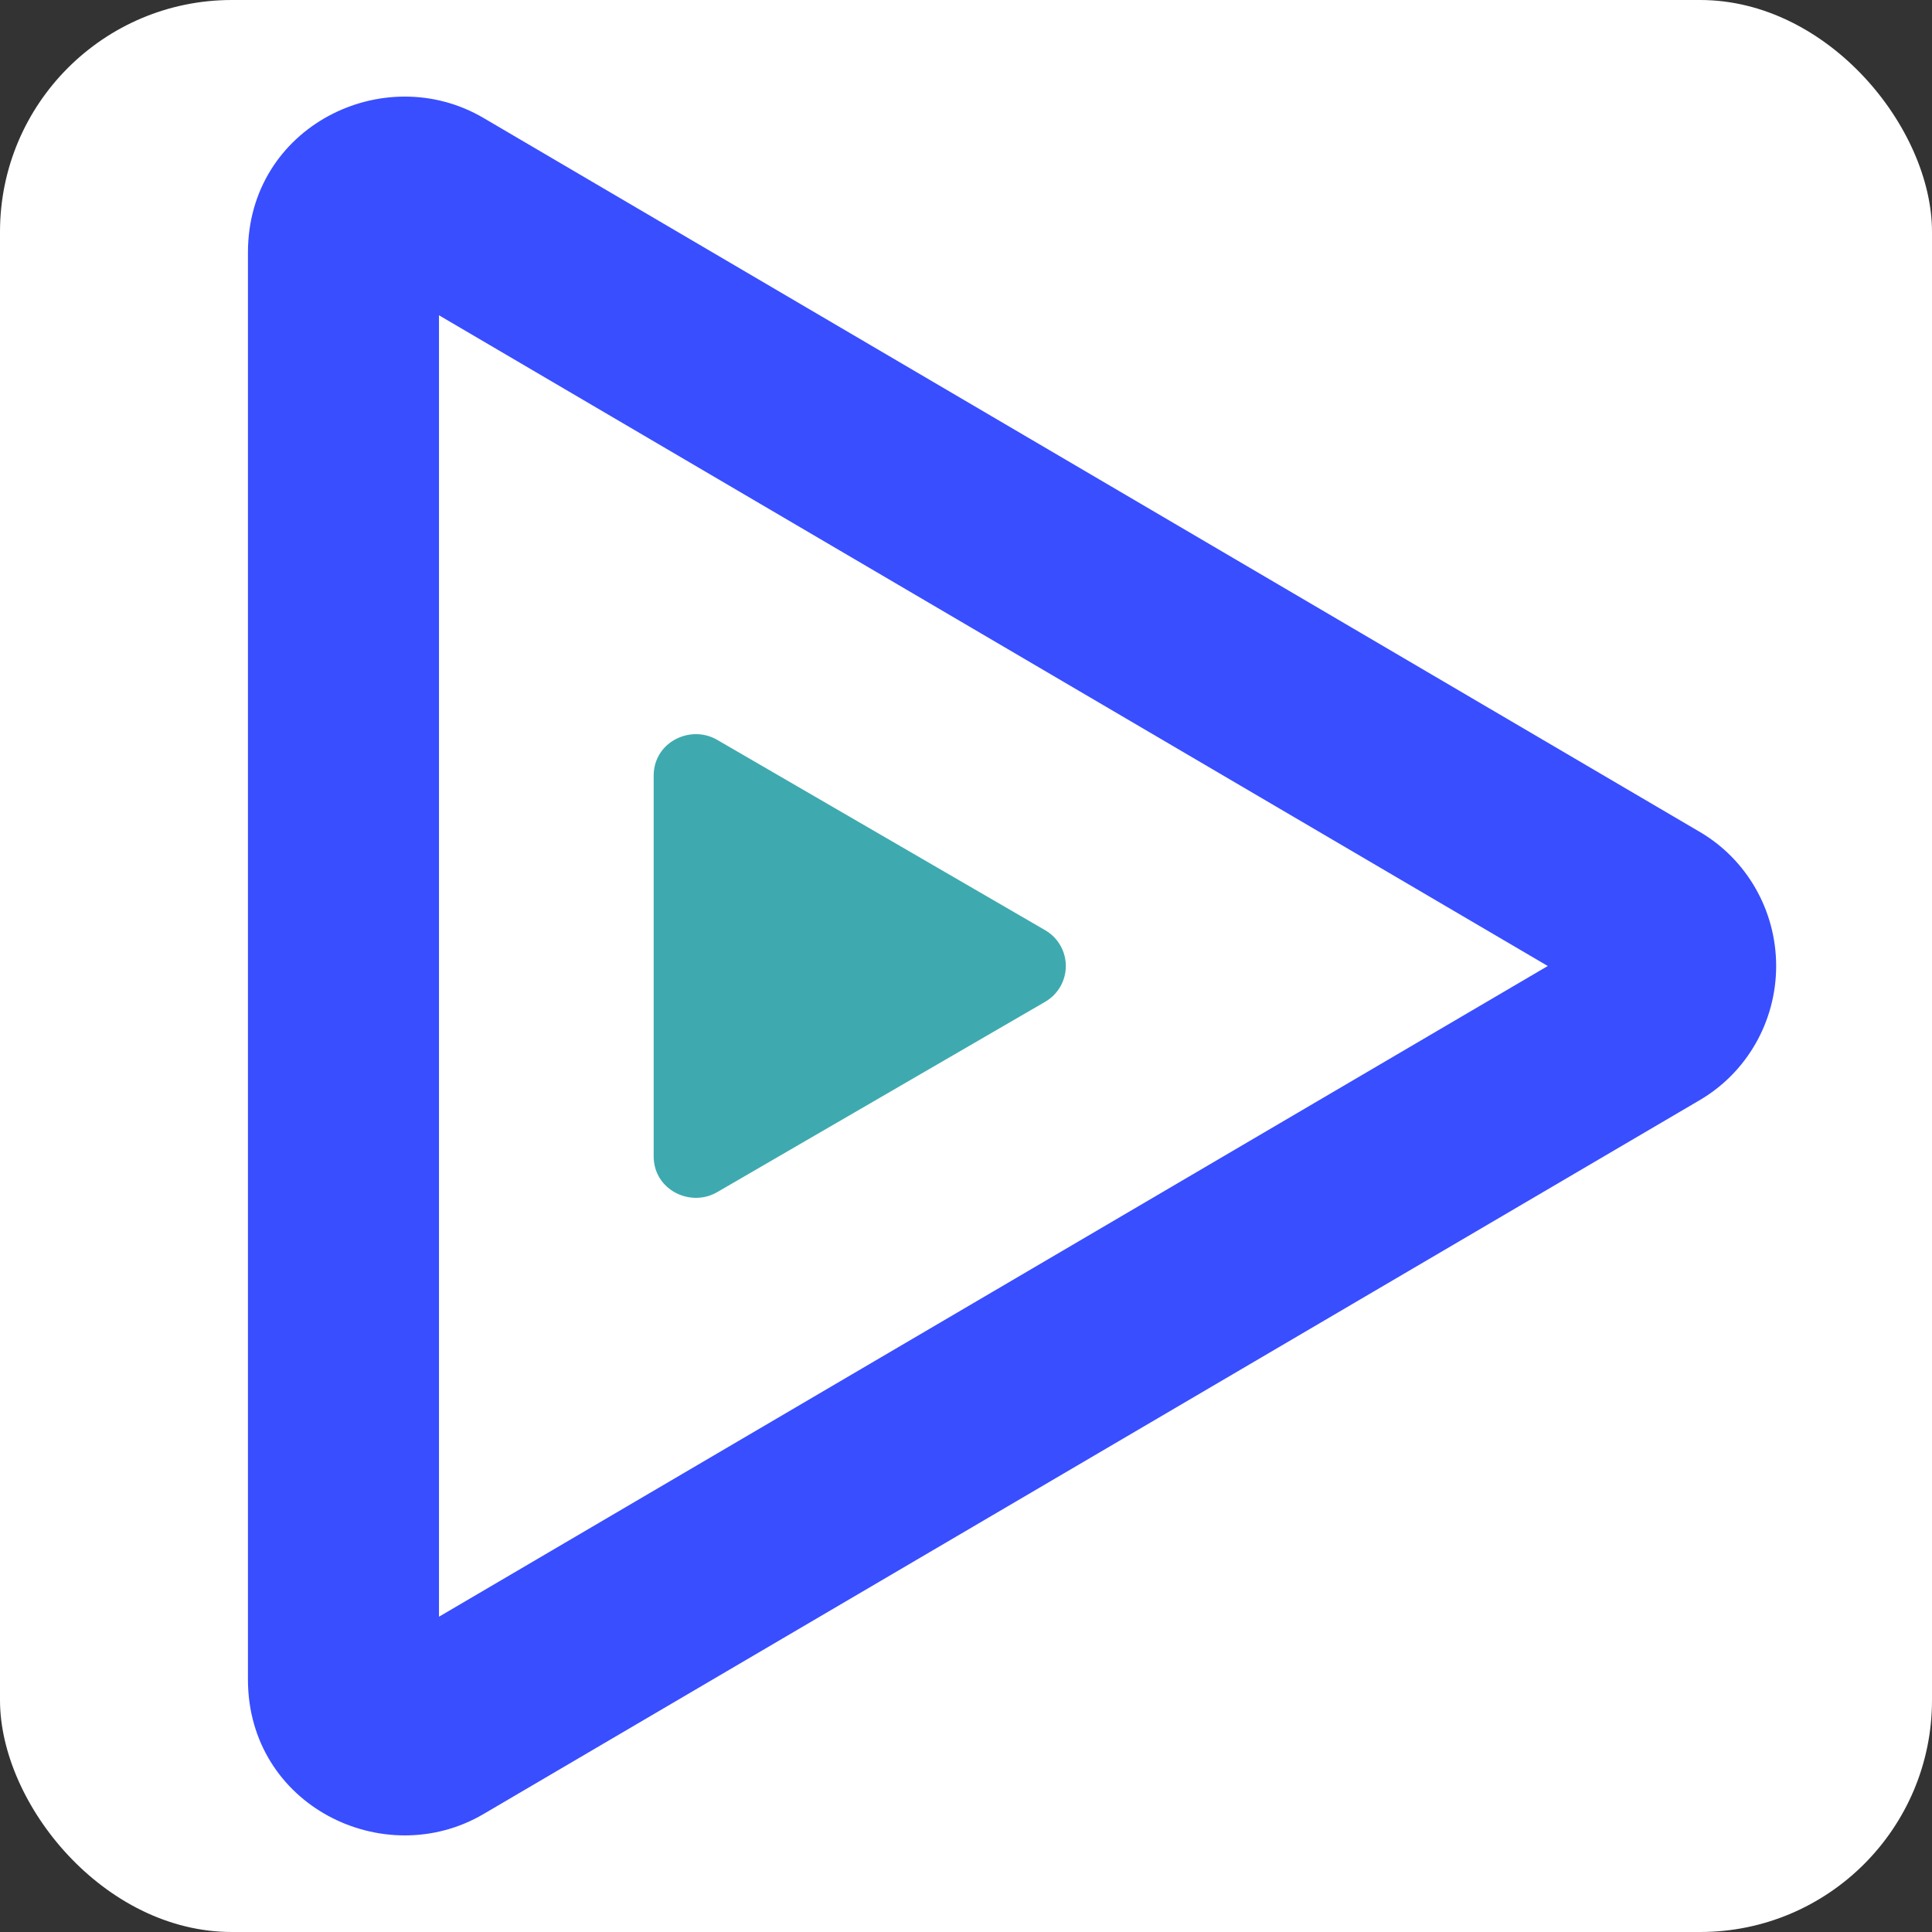 <svg viewBox="0 0 250 250" fill="none" xmlns="http://www.w3.org/2000/svg">
    <rect x="0" y="0" width="250" height="250" fill="#333333" stroke="none"/>
    <rect width="250" height="250" rx="30" fill="white"/>
    <path d="M200.28 125L56.804 40.797V209.203L200.28 125ZM219.859 107.594C226.028 111.167 229.834 117.808 229.834 125C229.834 132.192 226.028 138.833 219.859 142.406L62.564 234.737C49.709 242.289 32.084 233.662 32.084 217.331V32.669C32.084 16.338 49.709 7.71 62.564 15.263L219.859 107.594Z" fill="#394EFF"/>
    <path d="M135.227 120.358C136.89 121.311 137.917 123.082 137.917 125C137.917 126.918 136.89 128.689 135.227 129.642L92.804 154.263C89.337 156.277 84.584 153.976 84.584 149.622V100.378C84.584 96.024 89.337 93.723 92.804 95.737L135.227 120.358Z" fill="#3EAAAF"/>
</svg>
